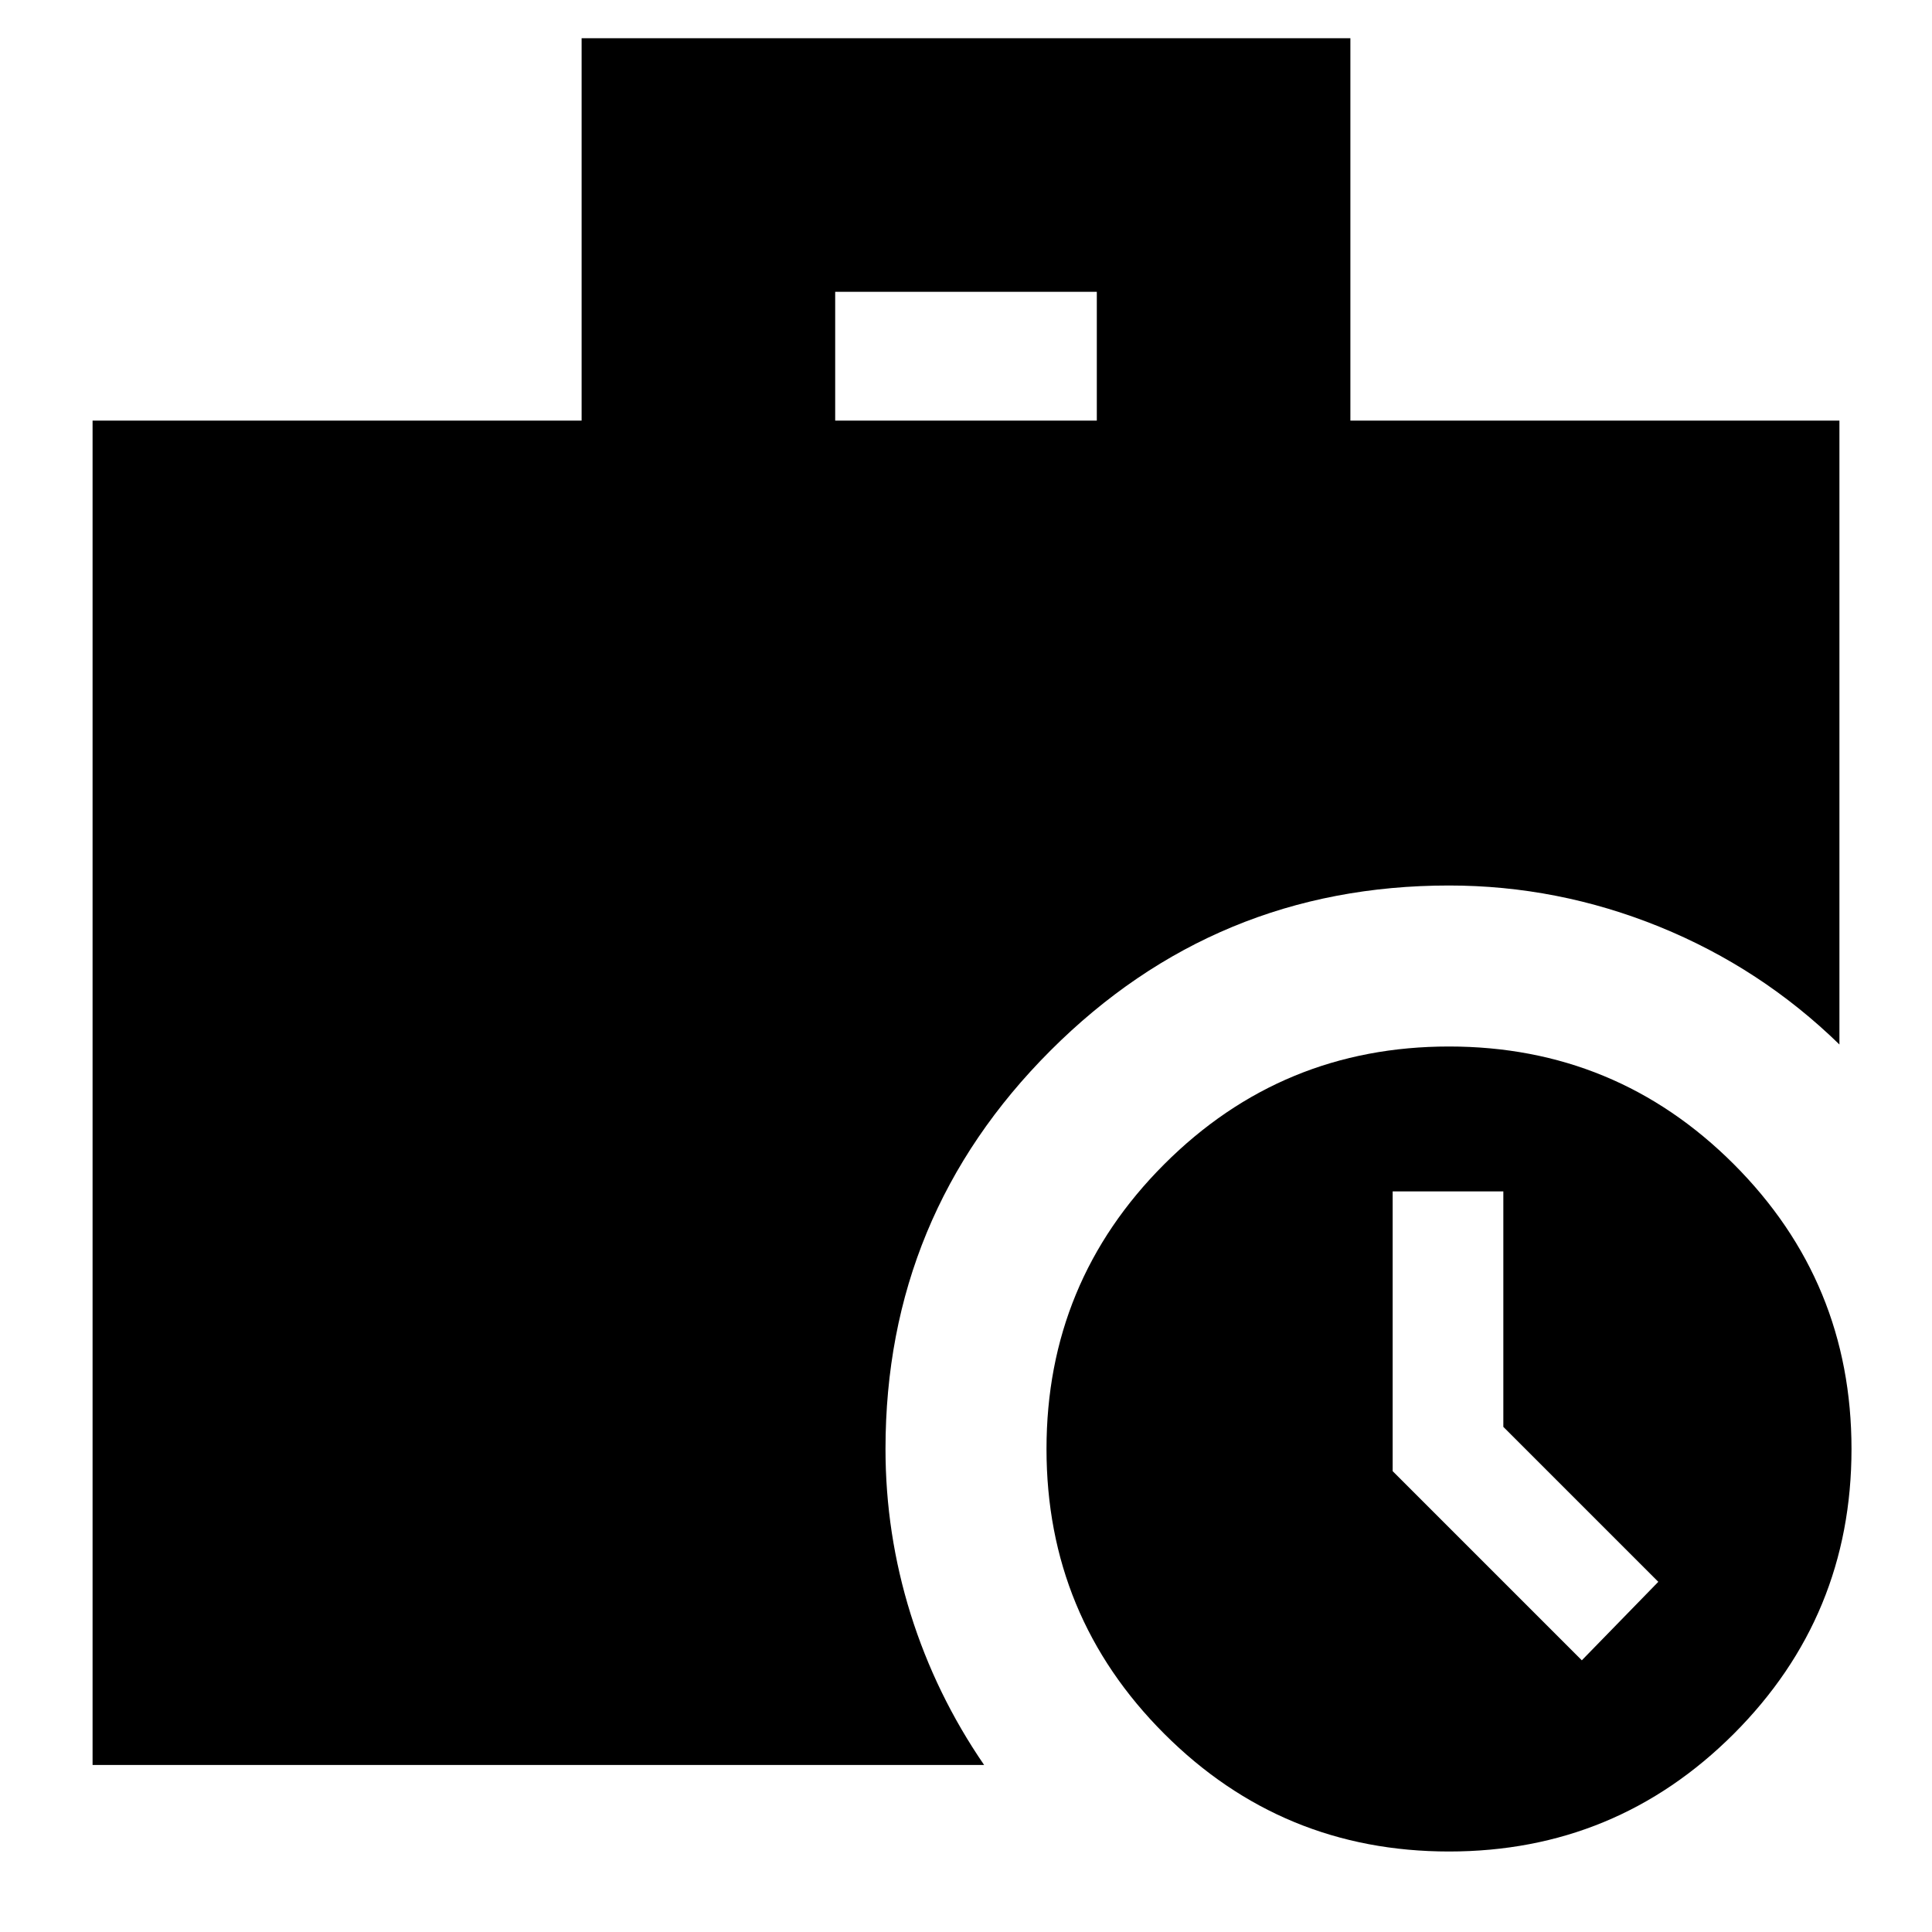 <svg xmlns="http://www.w3.org/2000/svg" height="24" width="24"><path d="M1.15 21.925V5.225H7.225V0.475H16.775V5.225H22.85V12.975Q21.875 12.025 20.613 11.512Q19.35 11 18 11Q15.1 11 13.05 13.05Q11 15.1 11 18Q11 19.05 11.312 20.05Q11.625 21.05 12.225 21.925ZM10.375 5.225H13.625V3.625H10.375ZM18 23Q15.925 23 14.463 21.538Q13 20.075 13 18Q13 15.925 14.463 14.462Q15.925 13 18 13Q20.075 13 21.538 14.462Q23 15.925 23 18Q23 20.075 21.538 21.538Q20.075 23 18 23ZM19.65 20.625 20.6 19.65 18.675 17.725V14.8H17.3V18.275Z"/></svg>